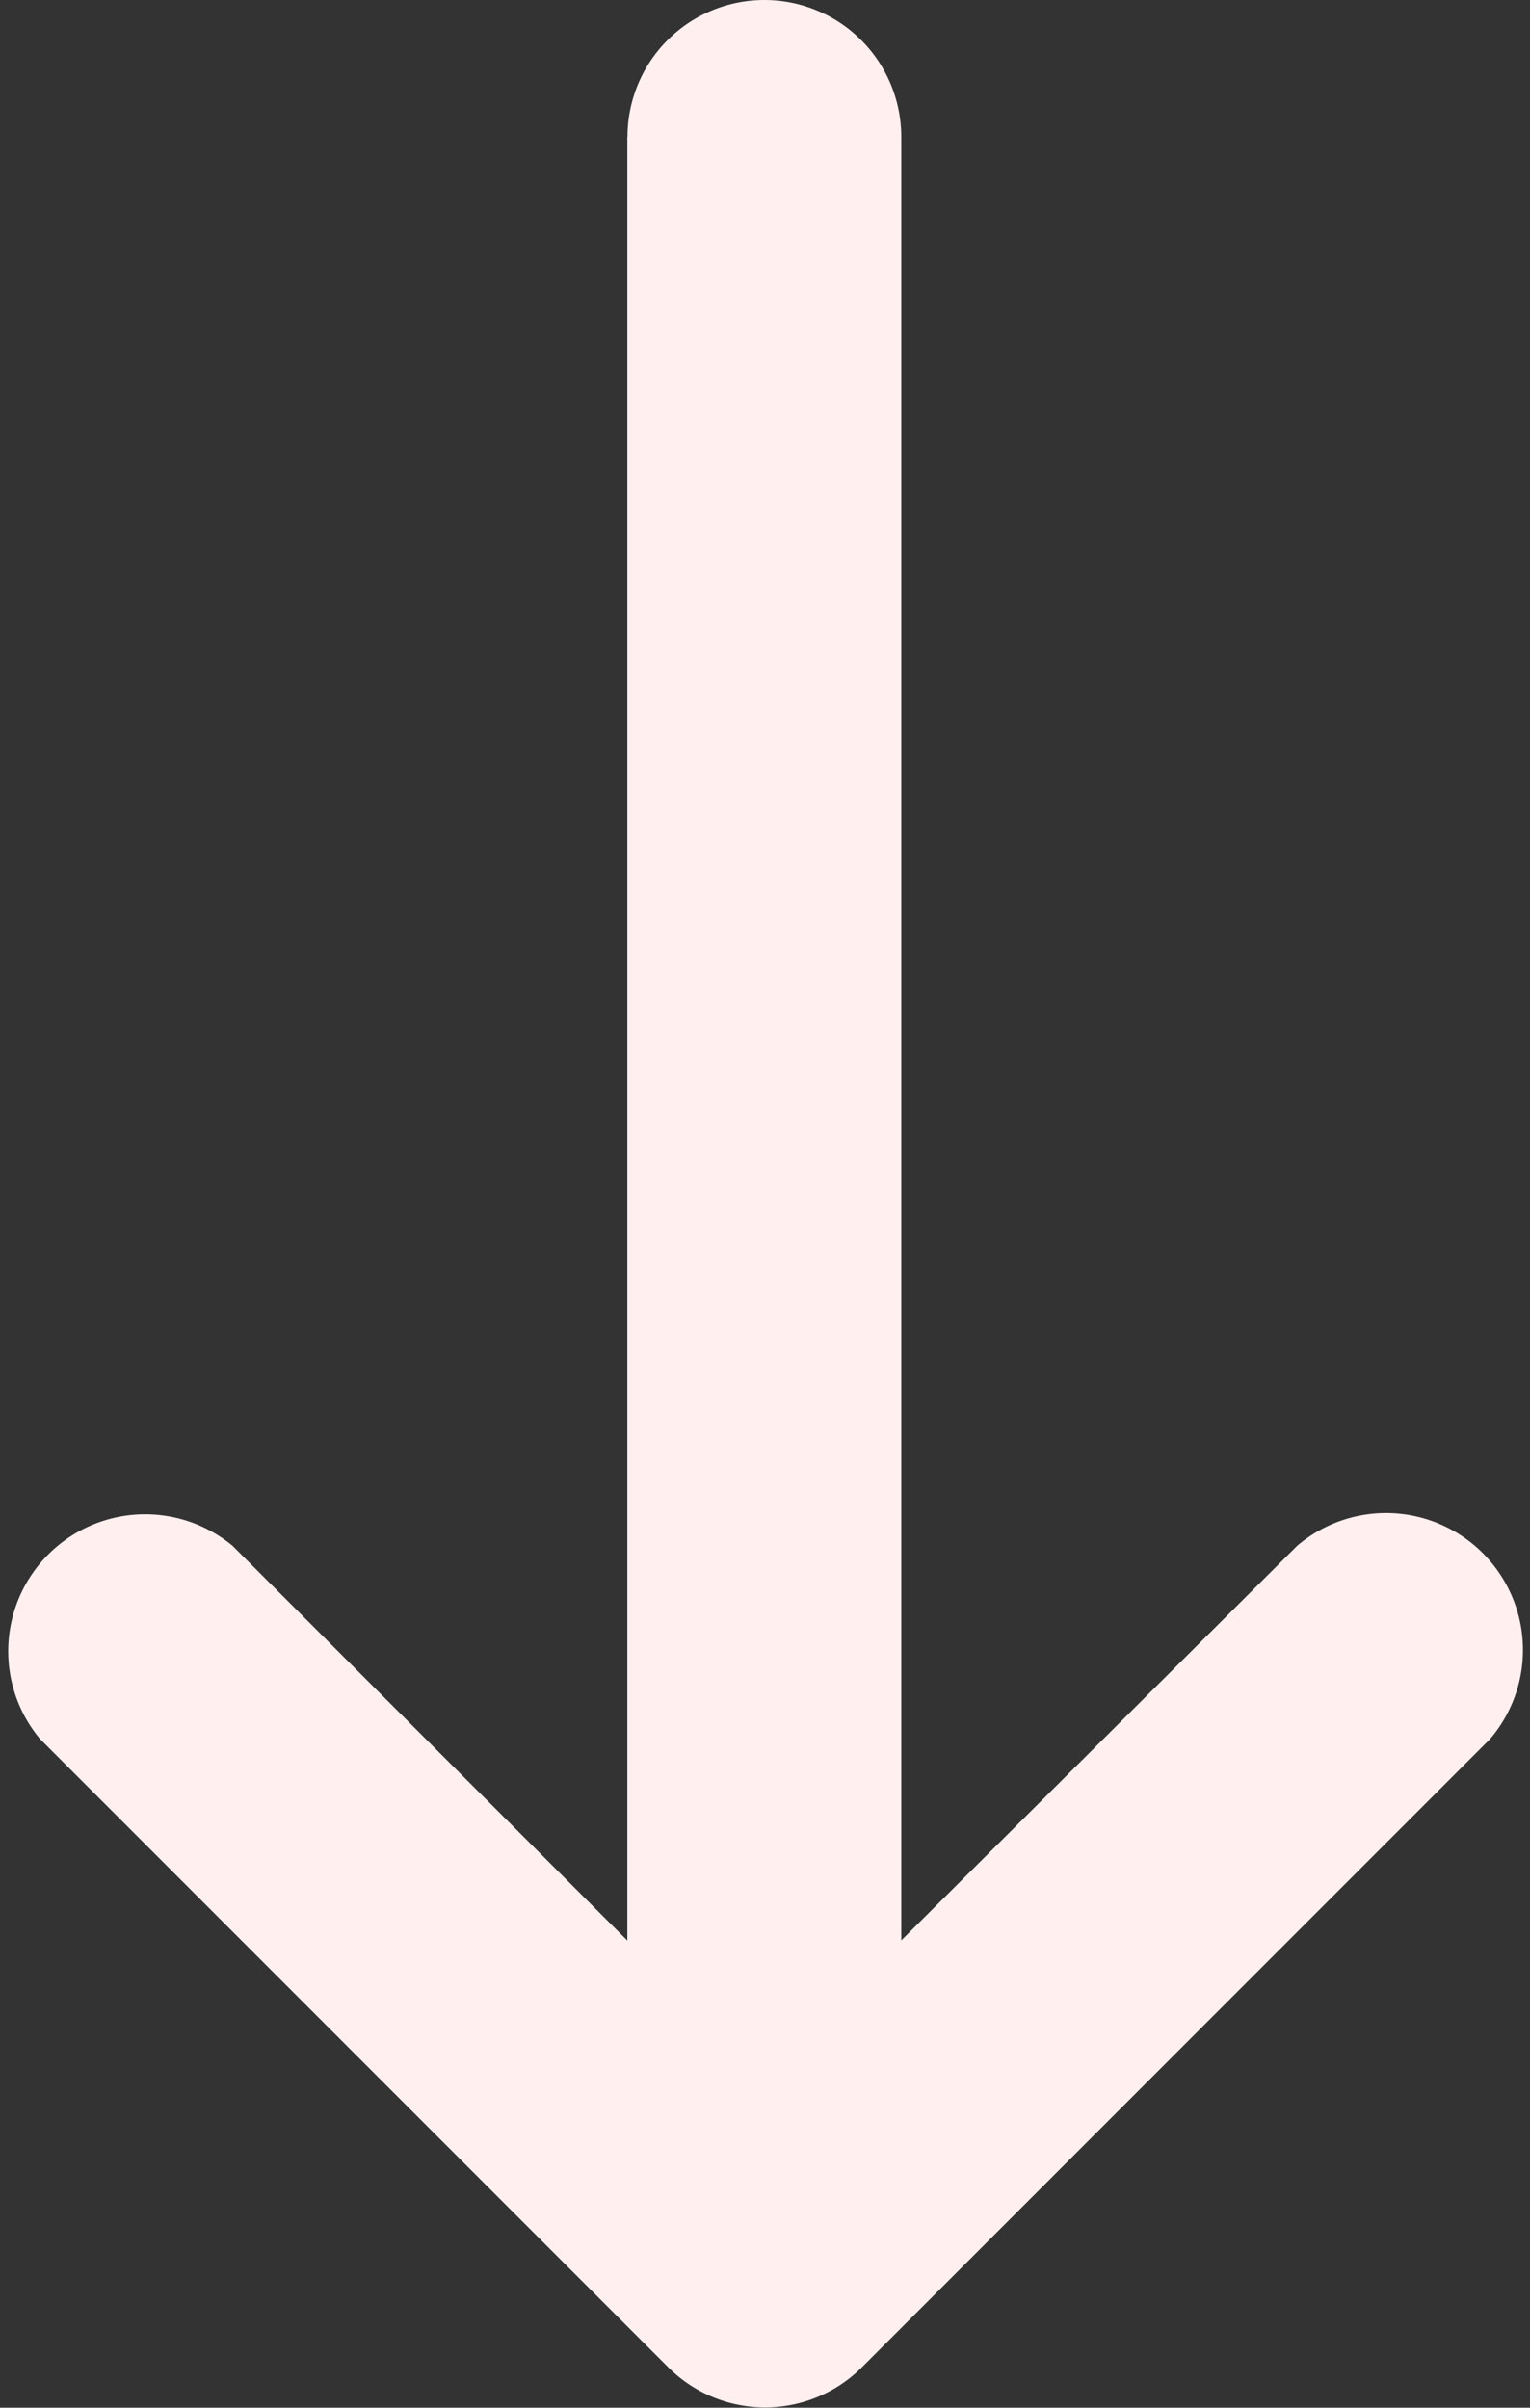 <svg xmlns="http://www.w3.org/2000/svg" width="11.175" height="17.583" viewBox="0 0 11.175 17.583"><rect x="0" y="0" width="11.175" height="17.583" fill="#333333" stroke="none"/><defs><style>.a{fill:#ffefef;}</style></defs><path class="a" d="M16.583,4.582H3.412L6.293,1.7A1,1,0,0,0,4.883.293L.293,4.883a1,1,0,0,0,0,1.41l4.59,4.59a1,1,0,0,0,1.41-1.41l-2.88-2.89h13.17a1,1,0,0,0,0-2Z" transform="translate(0 17.583) rotate(-90)"/></svg>